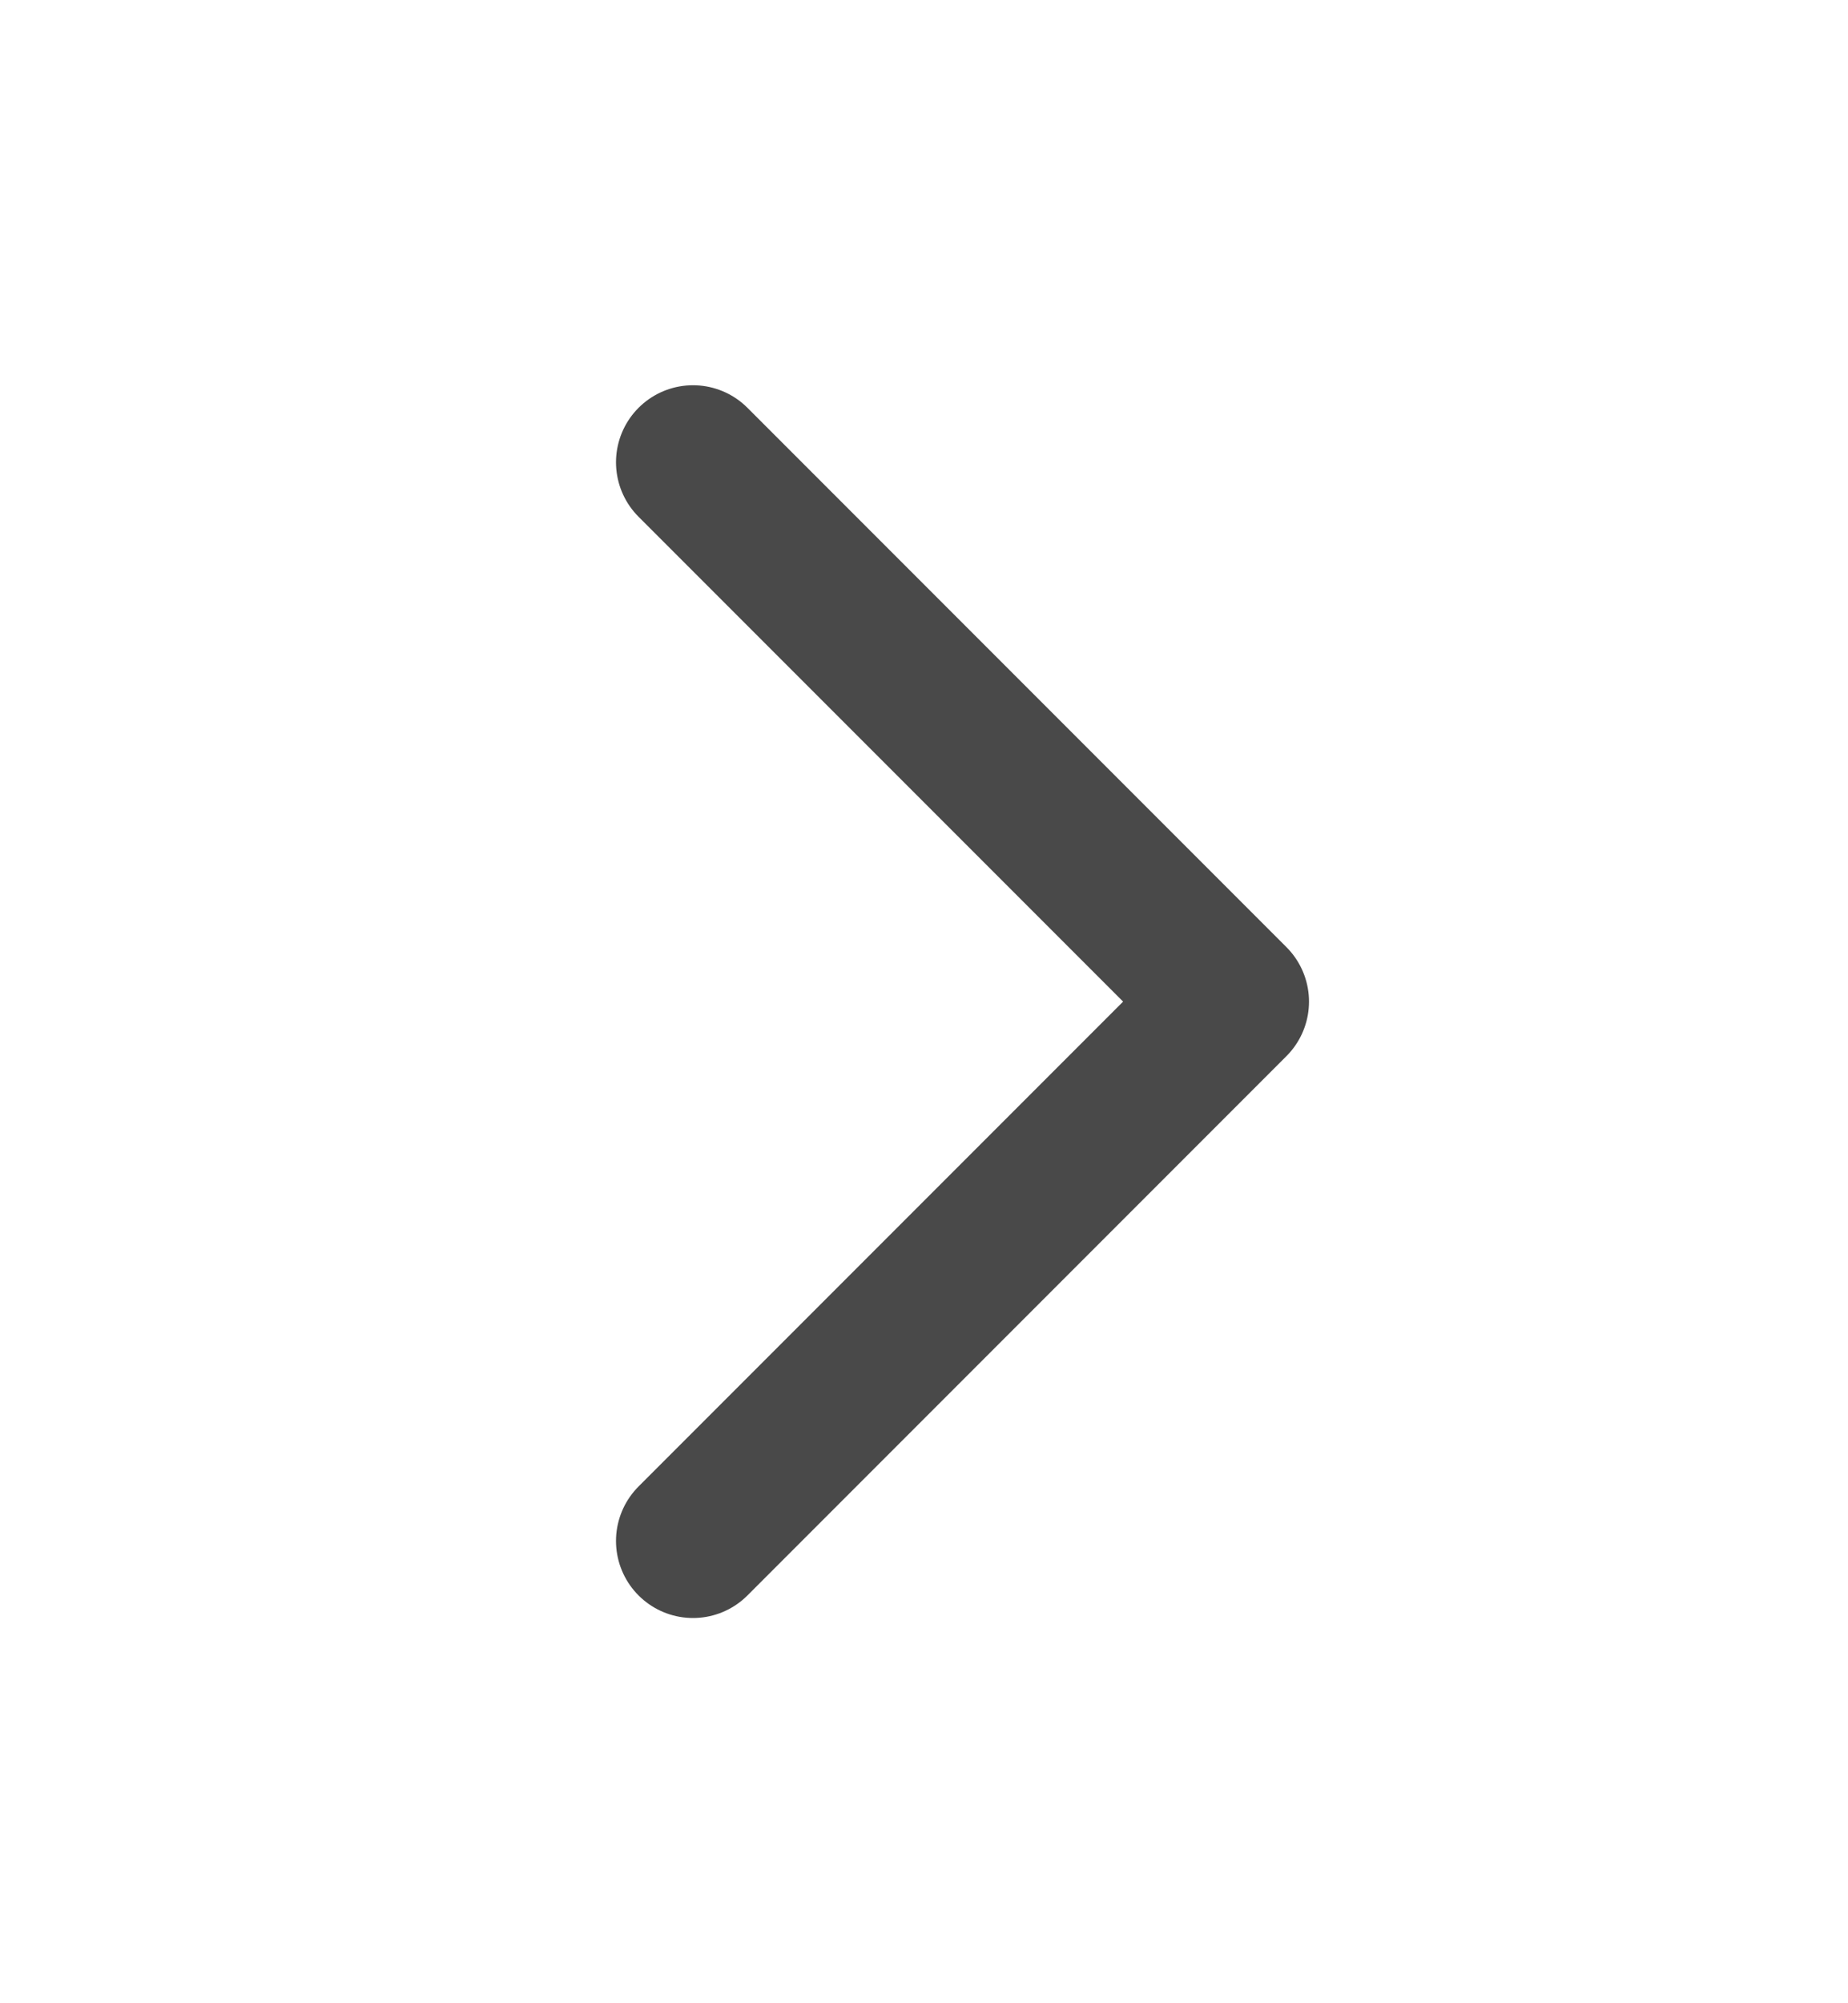 <svg width="12" height="13" viewBox="0 0 12 13" fill="none" xmlns="http://www.w3.org/2000/svg">
    <path d="M4.5 3L8 6.5L4.5 10" stroke="#494949" stroke-linecap="round" stroke-linejoin="round"/>
</svg>